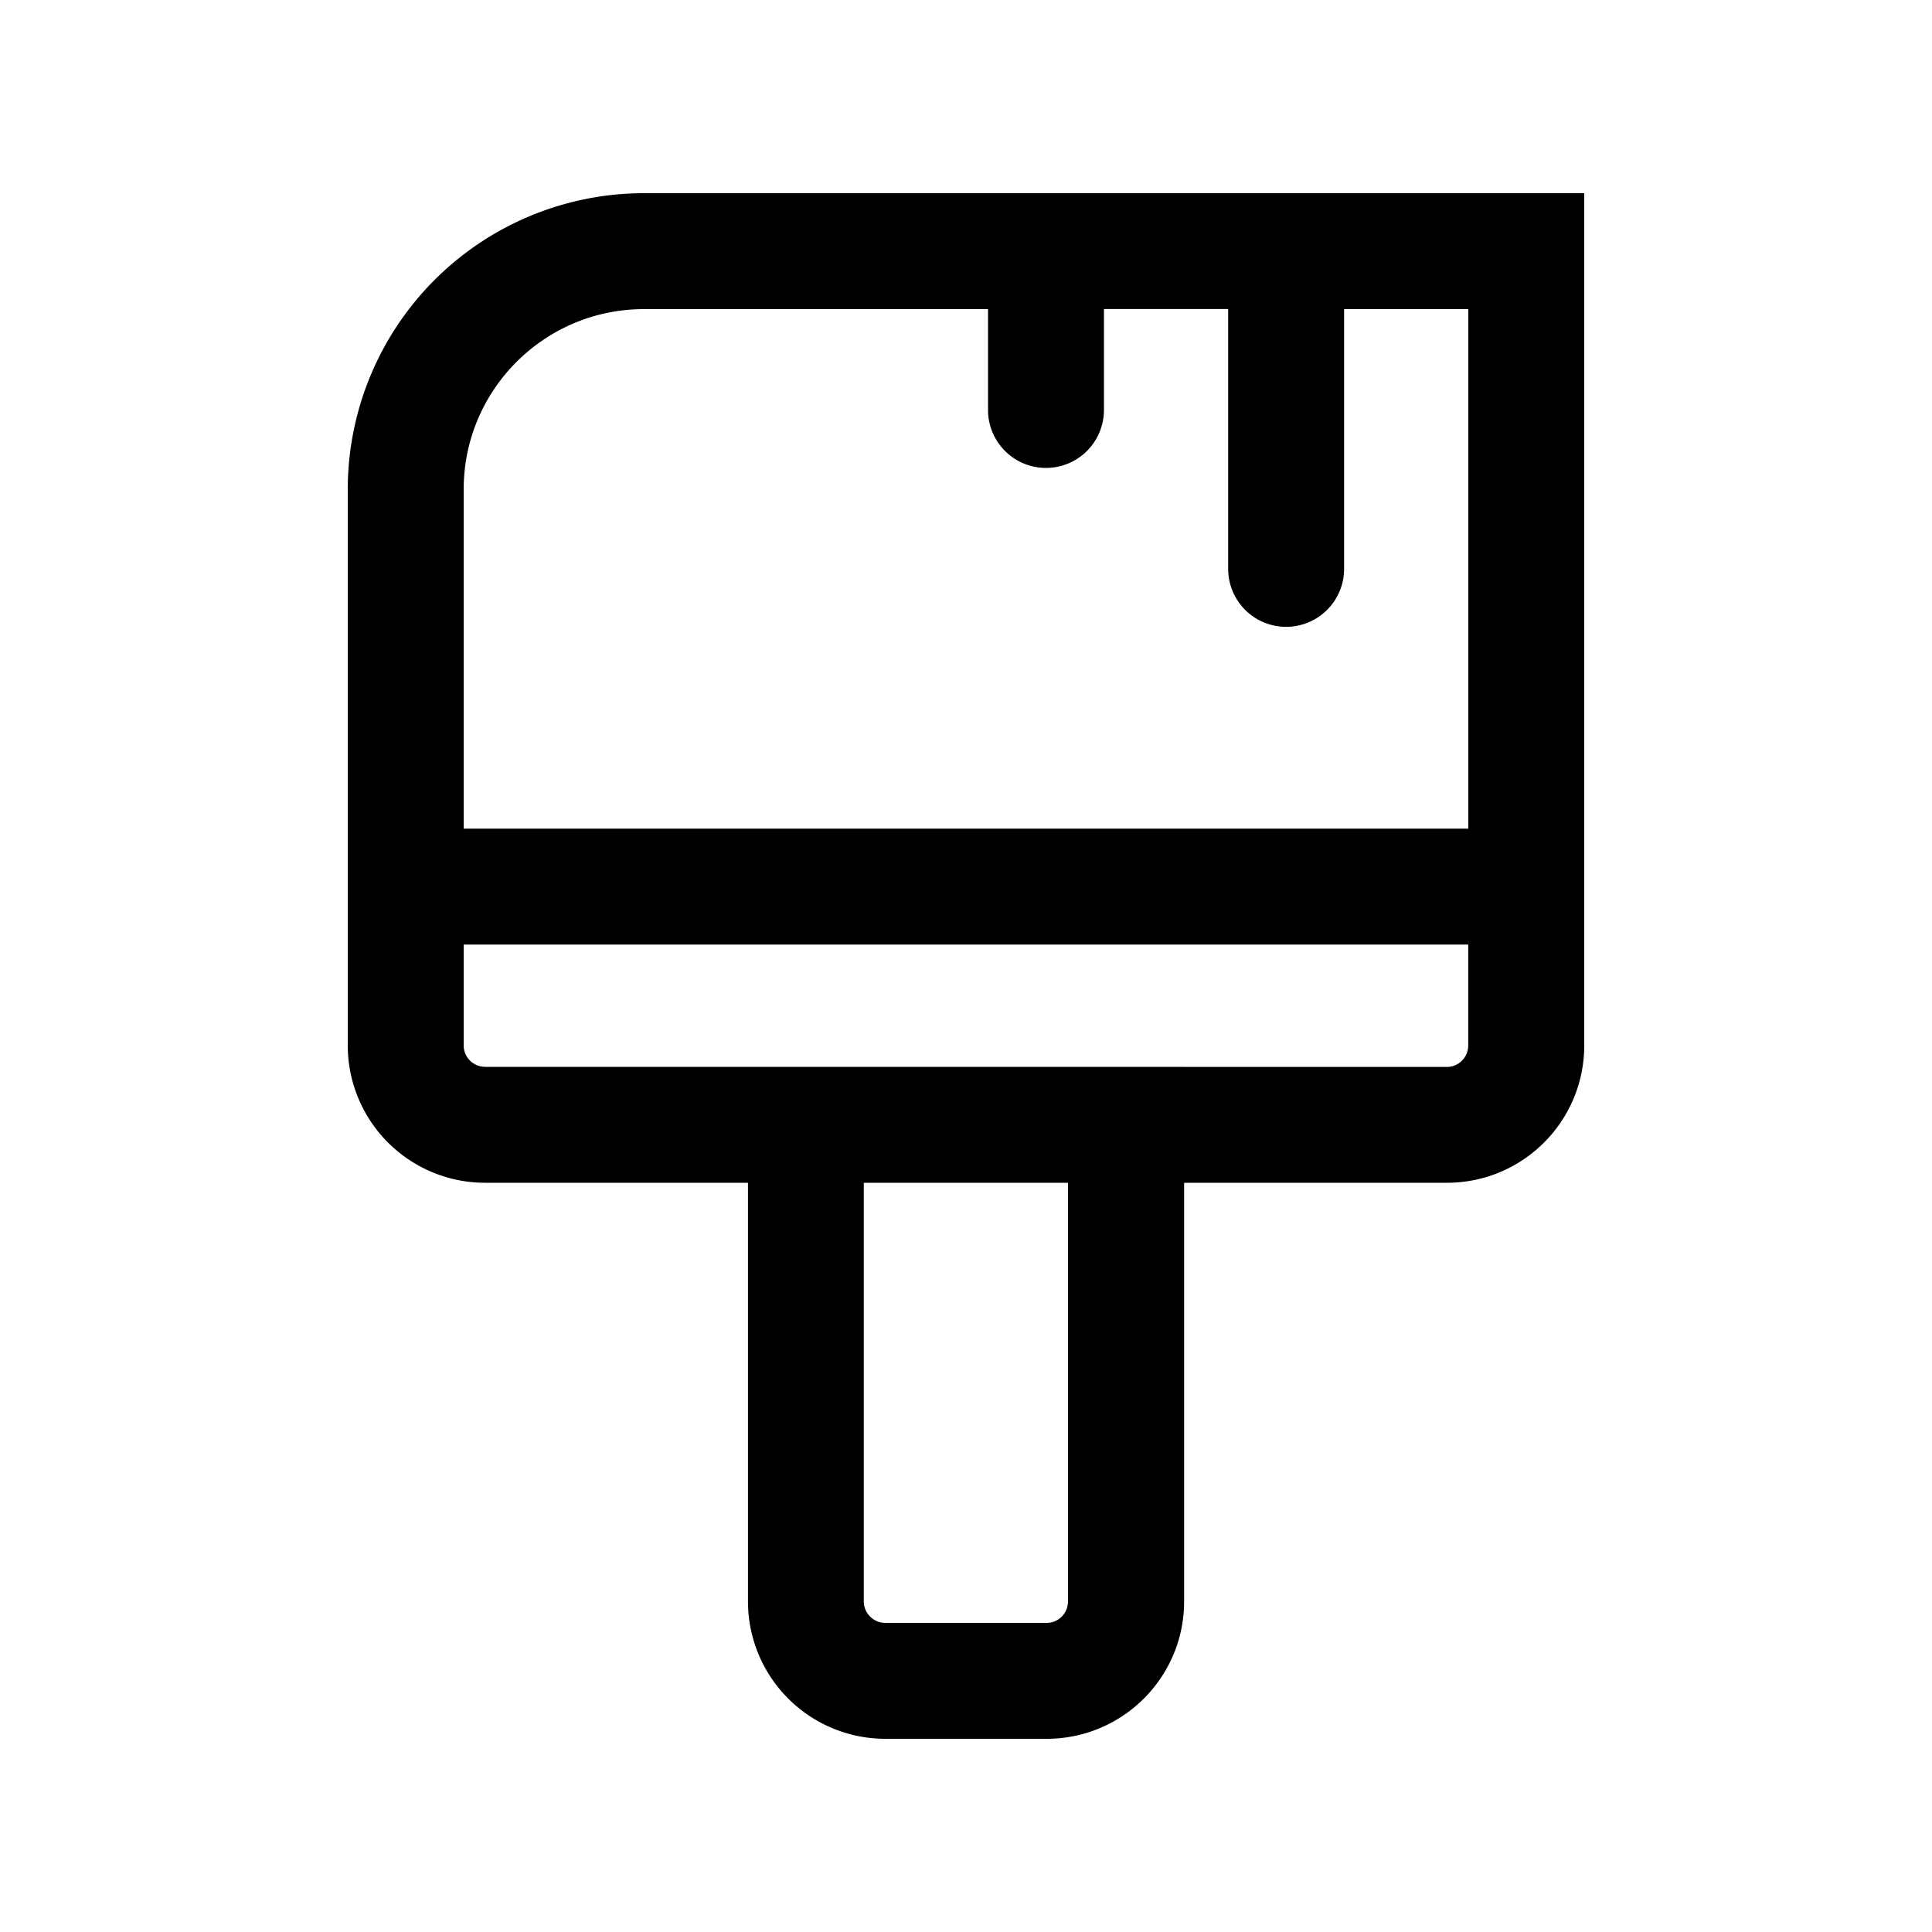 <svg xmlns="http://www.w3.org/2000/svg" width="20" height="20" fill="none" class="persona-icon" viewBox="0 0 20 20"><path fill="currentColor" fill-rule="evenodd" d="M3.6 5.067A3.067 3.067 0 0 1 6.666 2H16.4v8.822c0 .786-.636 1.422-1.422 1.422h-2.72v4.334c0 .785-.637 1.422-1.423 1.422h-1.67a1.422 1.422 0 0 1-1.422-1.422v-4.334h-2.72A1.422 1.422 0 0 1 3.6 10.822V5.067m11.6 3.51V3.2h-1.286v2.689a.6.6 0 0 1-1.2 0v-2.69h-1.286v1.045a.6.6 0 0 1-1.2 0V3.2H6.666c-1.03 0-1.866.836-1.866 1.866v3.512h10.4m-2.943 2.467h2.72c.123 0 .222-.1.222-.222V9.778H4.8v1.044c0 .123.1.222.223.222H12.257m-3.315 1.2v4.334c0 .122.1.222.223.222h1.67c.122 0 .221-.1.221-.222v-4.334H8.942" clip-rule="evenodd"/></svg>